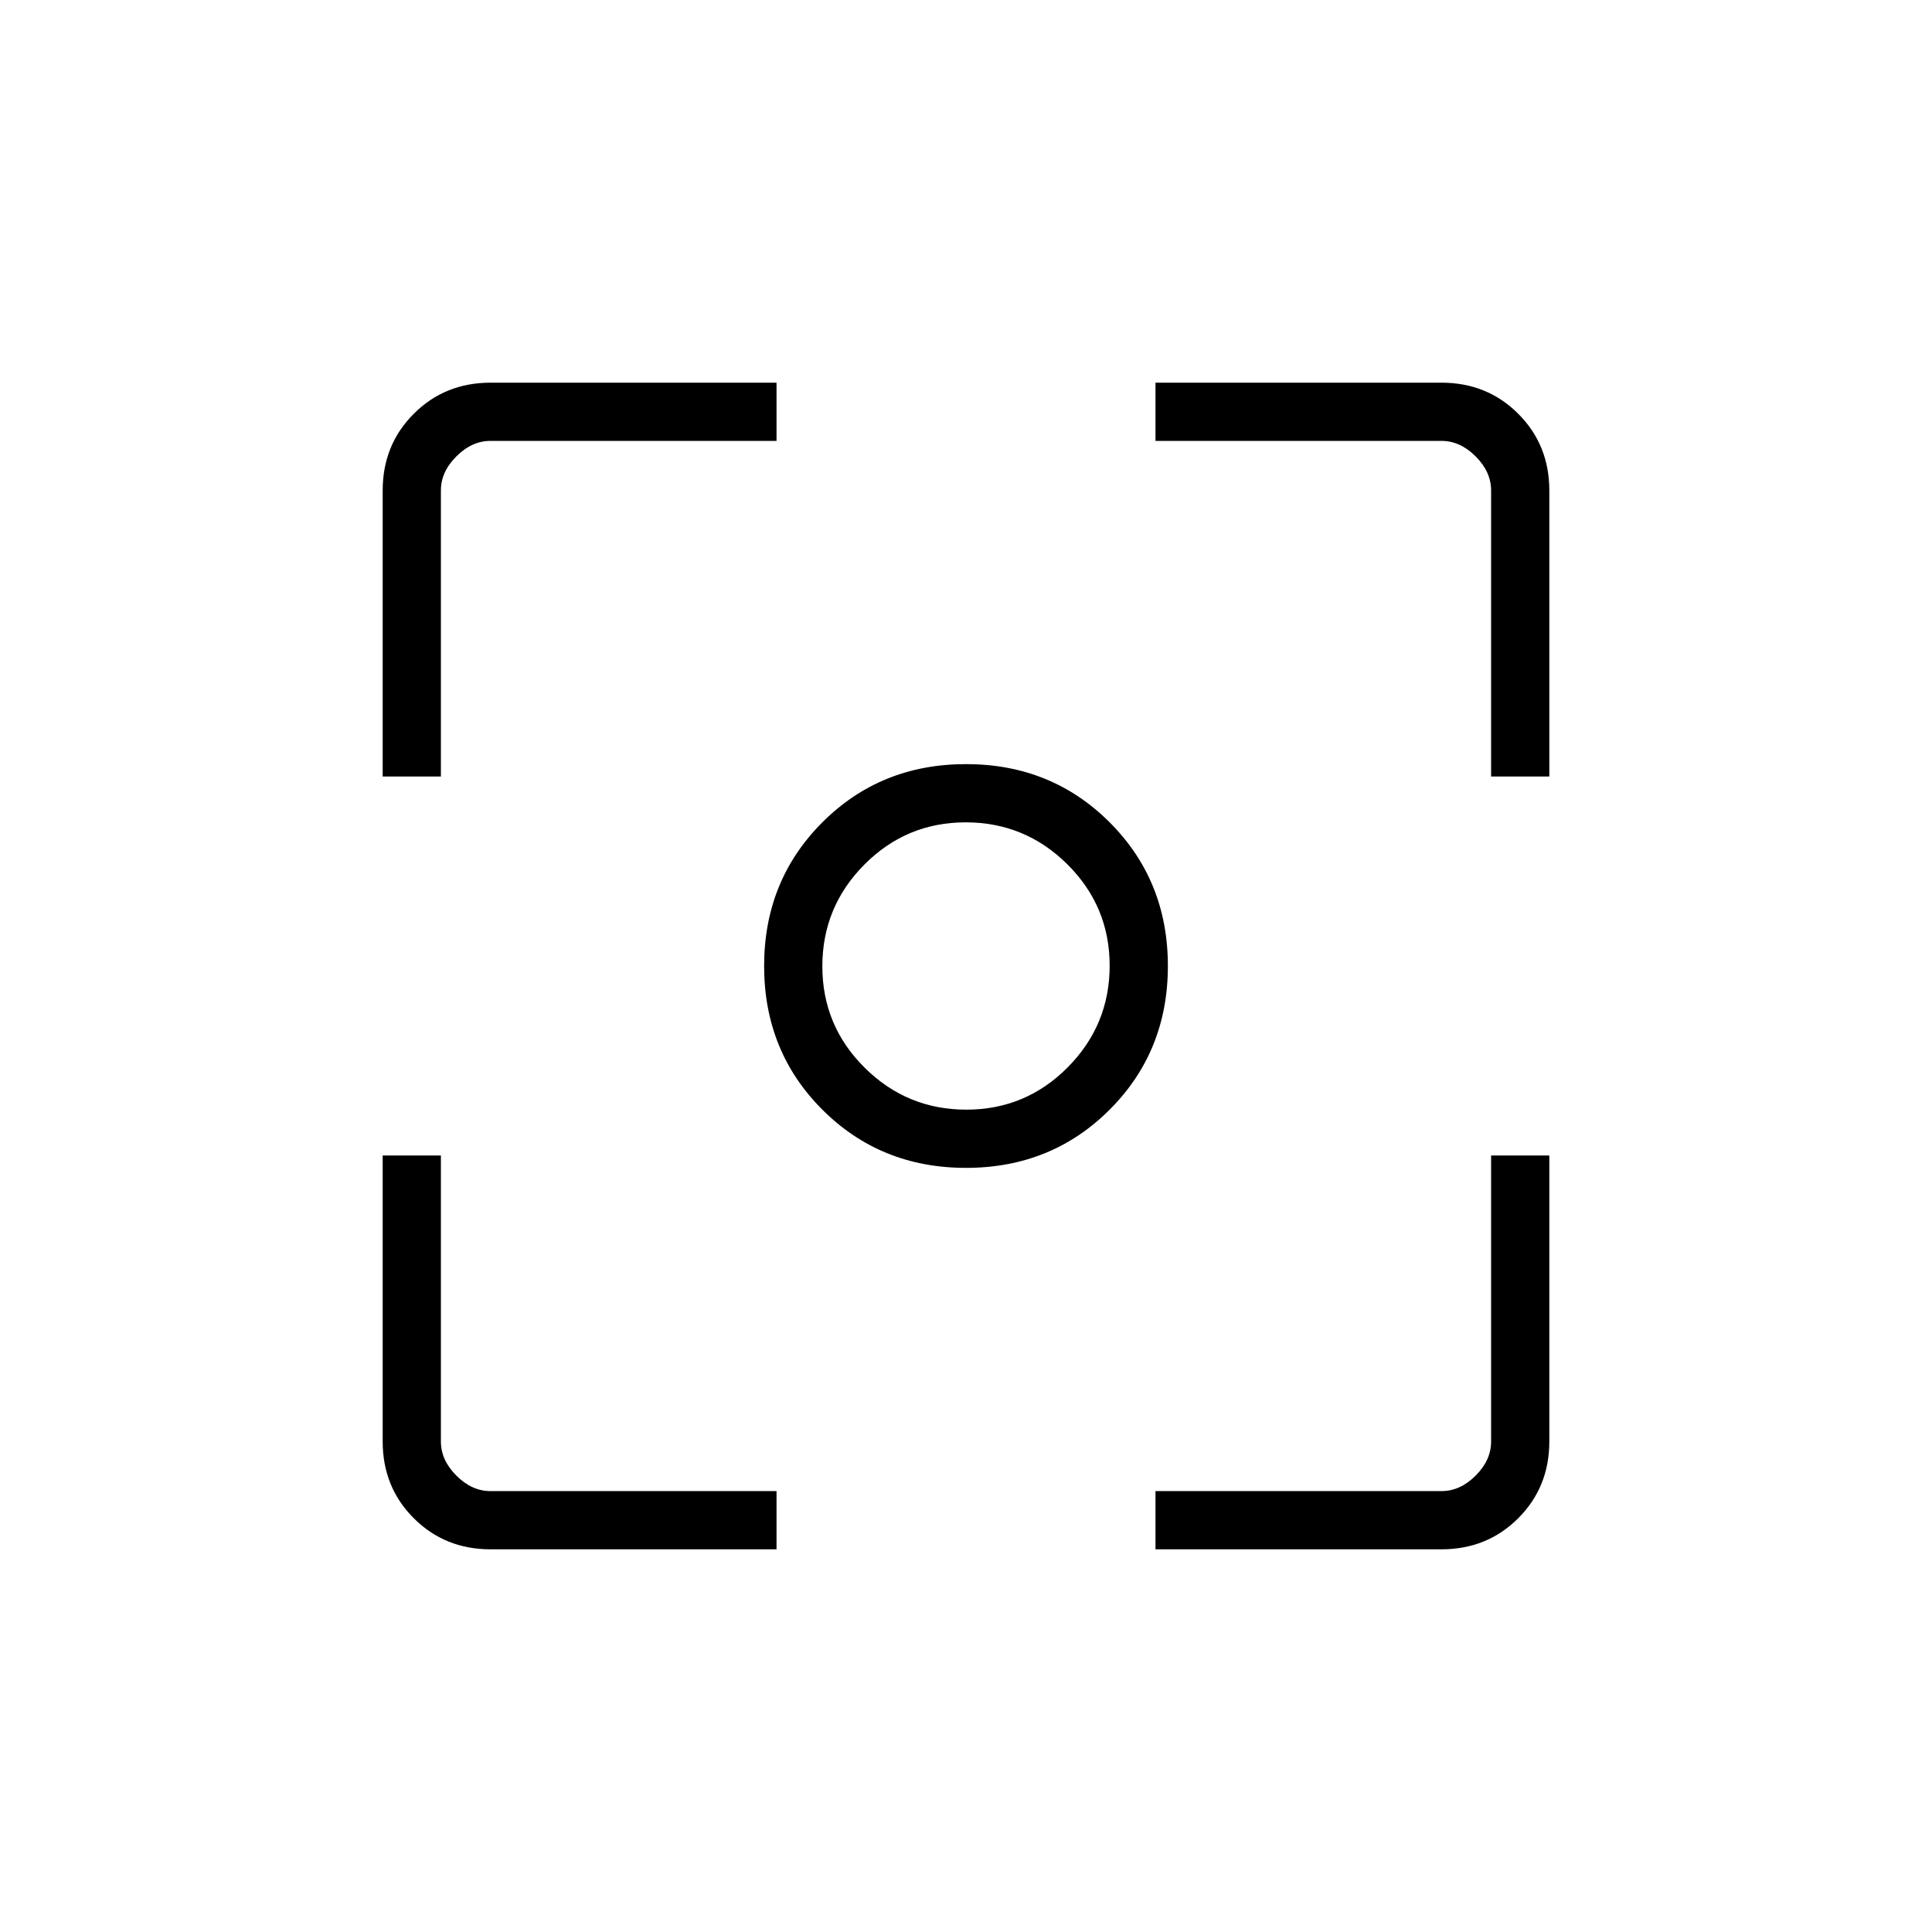 <svg xmlns="http://www.w3.org/2000/svg" height="20" viewBox="0 -960 960 960" width="20"><path d="M480-379.69q-42.45 0-71.38-28.93-28.93-28.93-28.93-71.38 0-42.45 28.93-71.38 28.93-28.93 71.38-28.93 42.45 0 71.38 28.93 28.93 28.93 28.93 71.38 0 42.45-28.93 71.38-28.93 28.93-71.38 28.93Zm.15-28.93q29.51 0 50.37-21.01 20.86-21.01 20.86-50.52t-21.01-50.37q-21.01-20.86-50.52-20.86t-50.37 21.01q-20.86 21.01-20.86 50.52t21.01 50.37q21.01 20.86 50.52 20.86ZM480-480ZM243.76-190.15q-22.71 0-38.16-15.45-15.45-15.45-15.45-38.16v-142.09h28.93v142.16q0 9.23 7.69 16.92 7.69 7.69 16.92 7.69h142.16v28.93H243.76Zm330.39 0v-28.93h142.16q9.23 0 16.92-7.69 7.69-7.69 7.69-16.92v-142.16h28.93v142.09q0 22.71-15.45 38.16-15.45 15.45-38.16 15.45H574.15Zm-384-384v-142.09q0-22.71 15.45-38.16 15.45-15.45 38.16-15.45h142.09v28.93H243.69q-9.23 0-16.92 7.69-7.69 7.69-7.69 16.92v142.16h-28.93Zm550.77 0v-142.16q0-9.23-7.69-16.92-7.69-7.69-16.92-7.69H574.15v-28.93h142.09q22.71 0 38.16 15.45 15.45 15.45 15.45 38.16v142.09h-28.93Z"/></svg>